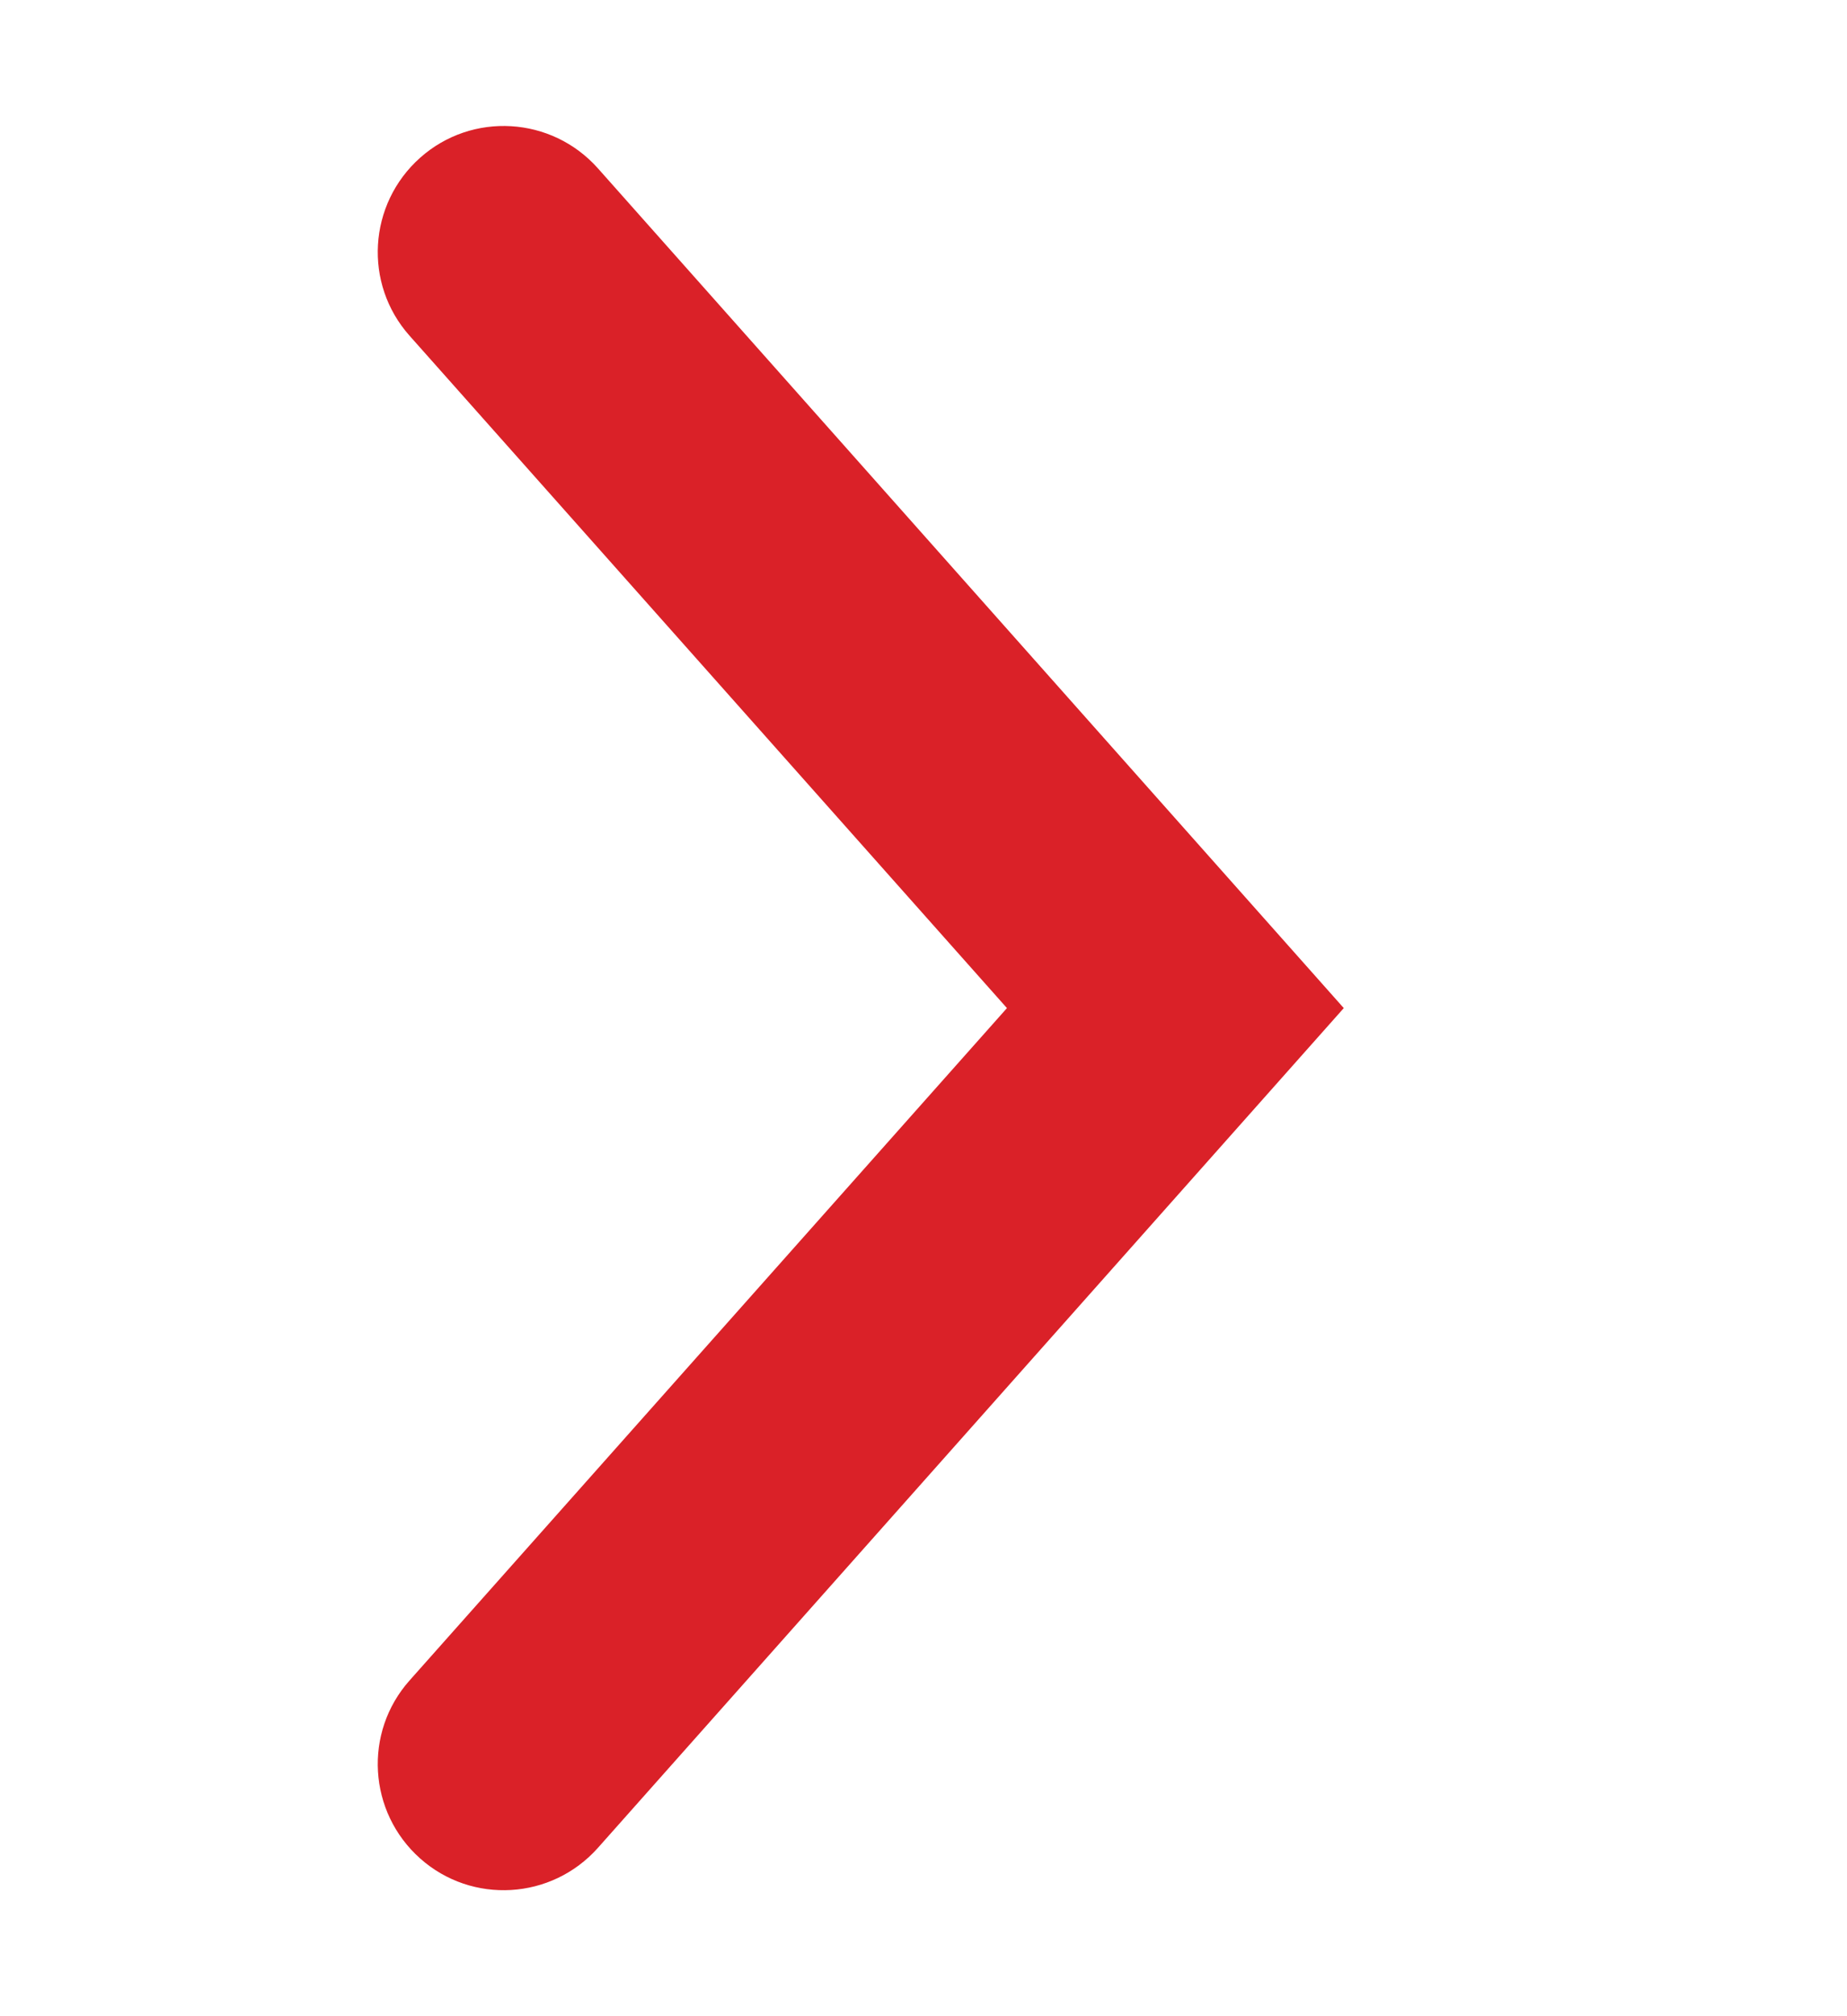 <svg width="11" height="12" viewBox="0 0 11 12" fill="none" xmlns="http://www.w3.org/2000/svg">
<path fill-rule="evenodd" clip-rule="evenodd" d="M2.502 0.939C2.811 0.664 3.285 0.692 3.561 1.002L8.003 6L3.561 10.998C3.285 11.308 2.811 11.336 2.502 11.061C2.192 10.785 2.164 10.311 2.439 10.002L5.997 6L2.439 1.998C2.164 1.689 2.192 1.215 2.502 0.939Z" fill="#DA2128"/>
</svg>
